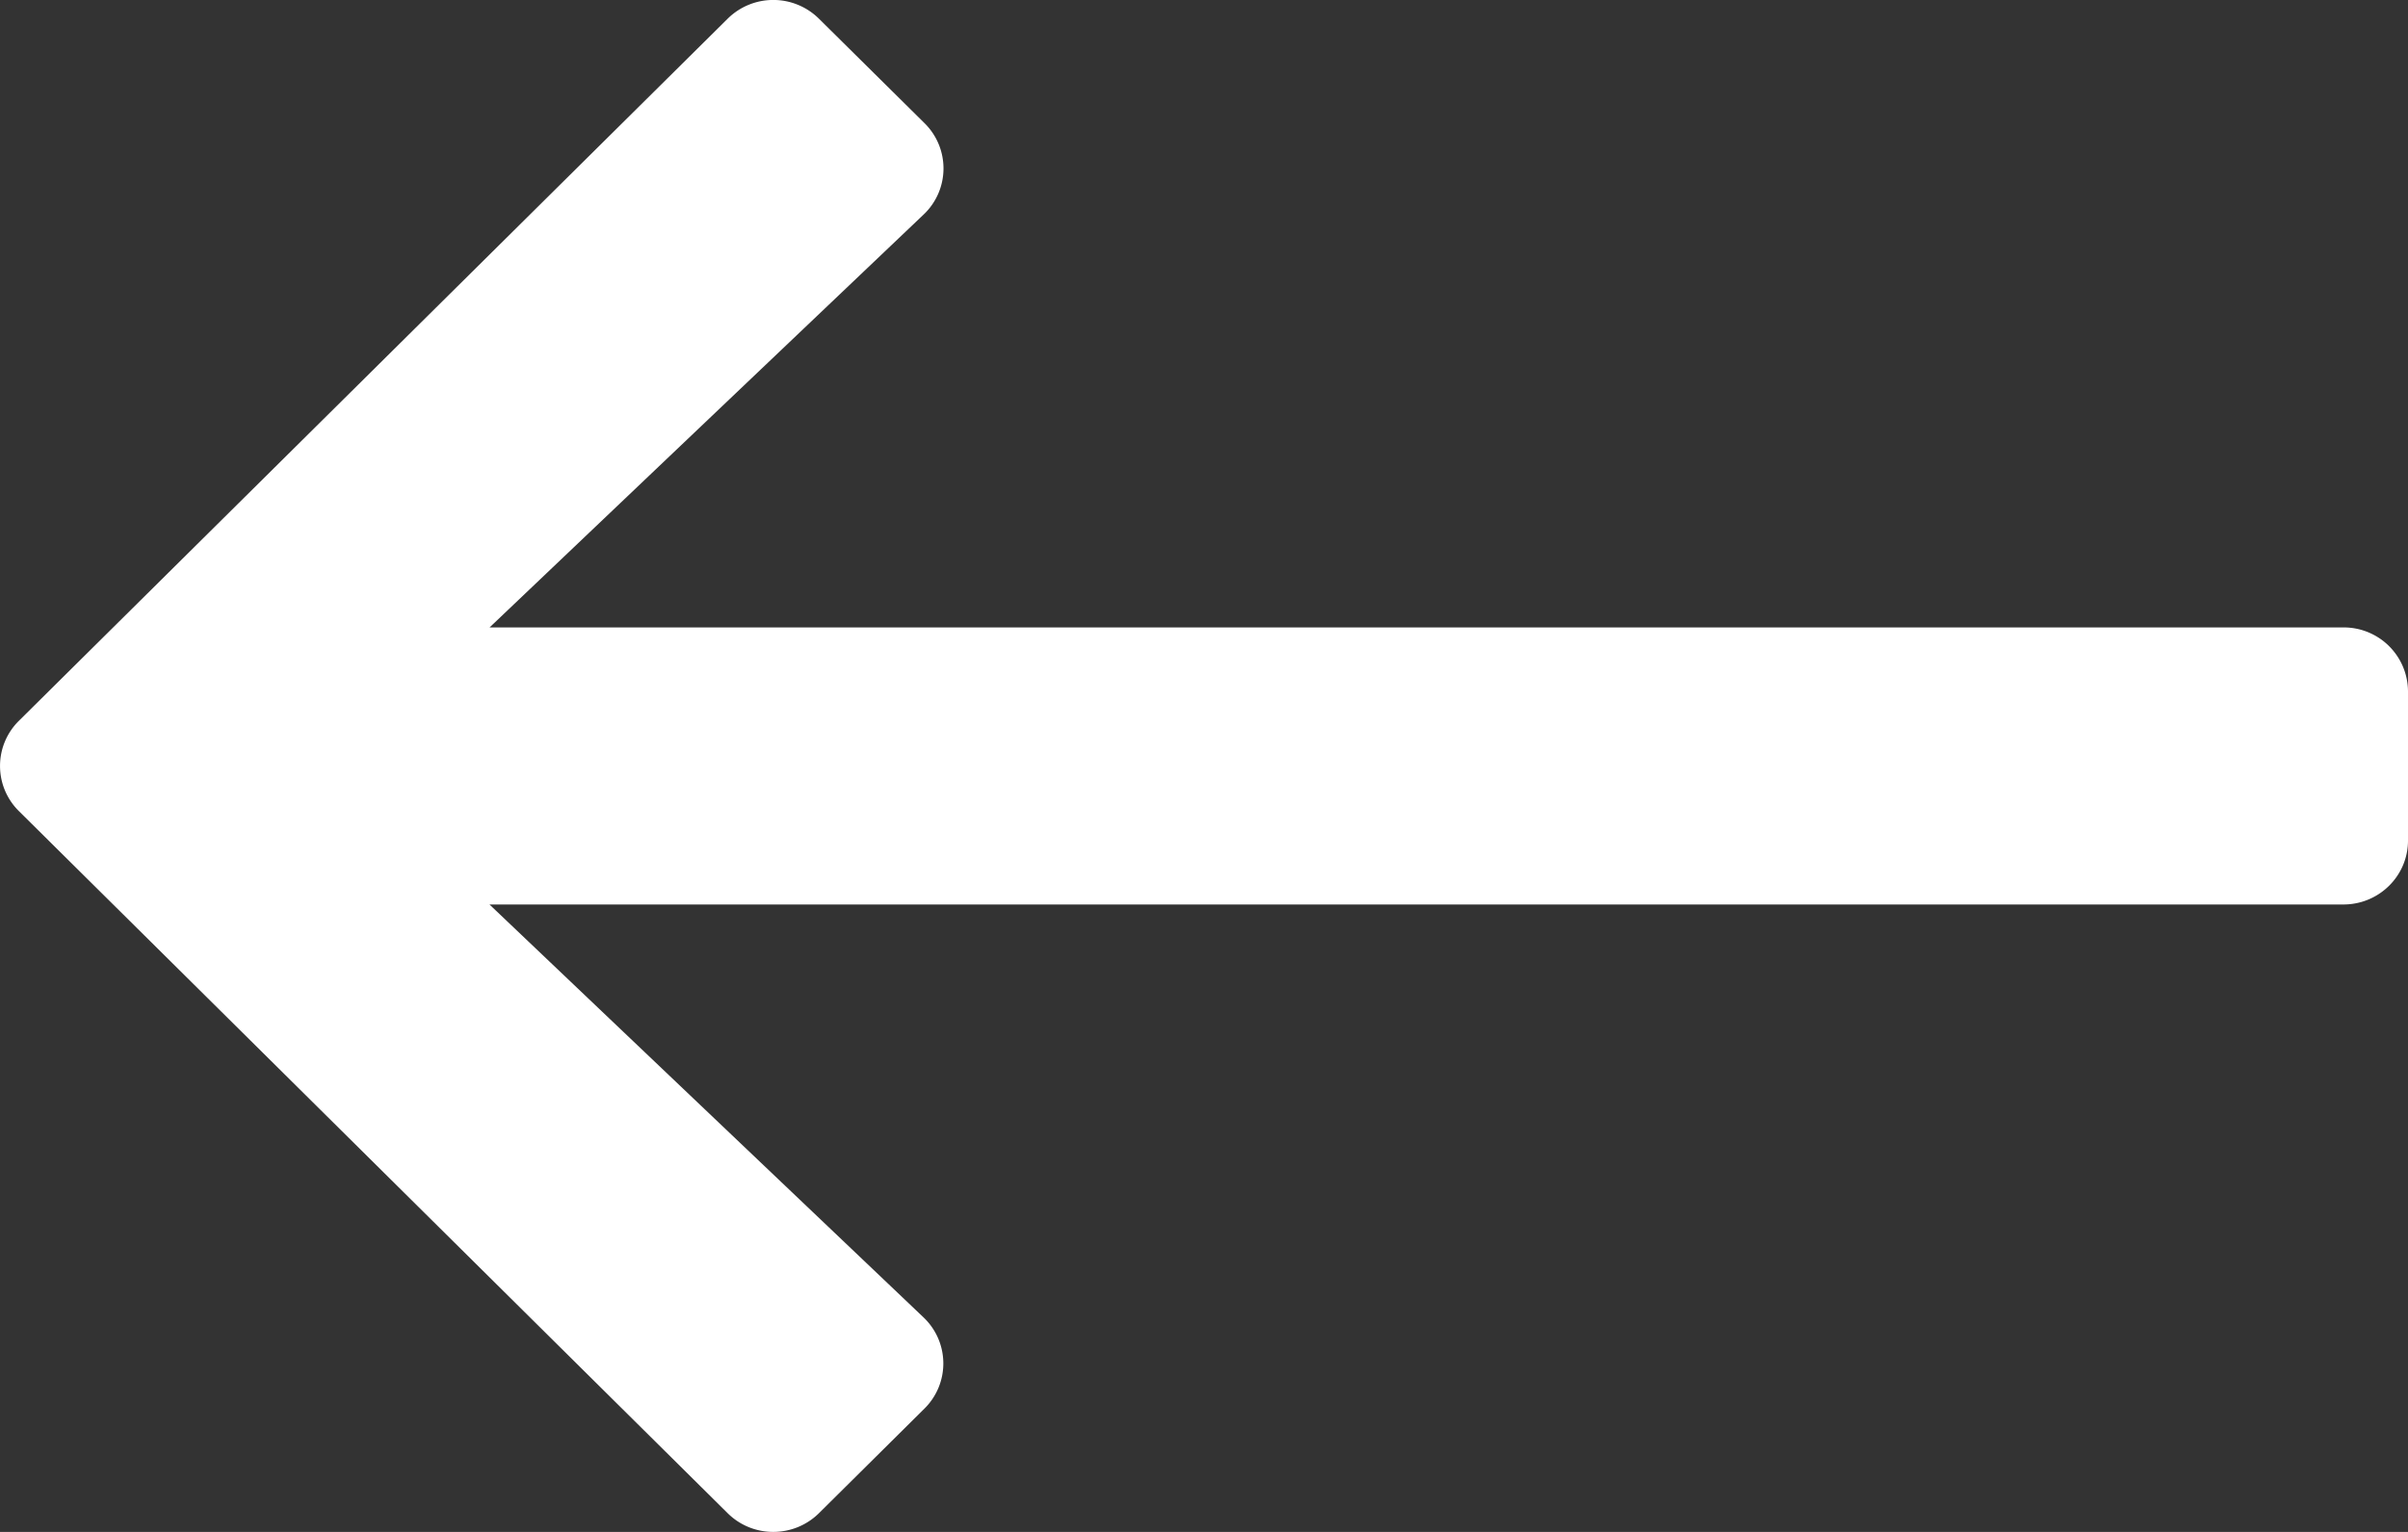 <svg width="22" height="14" fill="none" xmlns="http://www.w3.org/2000/svg"><rect width="100%" height="100%" fill="#333333" stroke="none"/><path d="M7.482 13.829l.964-.956a.58.58 0 00-.009-.834L4.472 8.266H21.41c.326 0 .59-.262.59-.584V6.318a.587.587 0 00-.59-.584H4.473l3.965-3.773a.58.58 0 00.009-.835L7.482.171a.593.593 0 00-.834 0L.173 6.587a.58.58 0 000 .826l6.475 6.416c.23.228.603.228.834 0z" fill="#fff"/></svg>